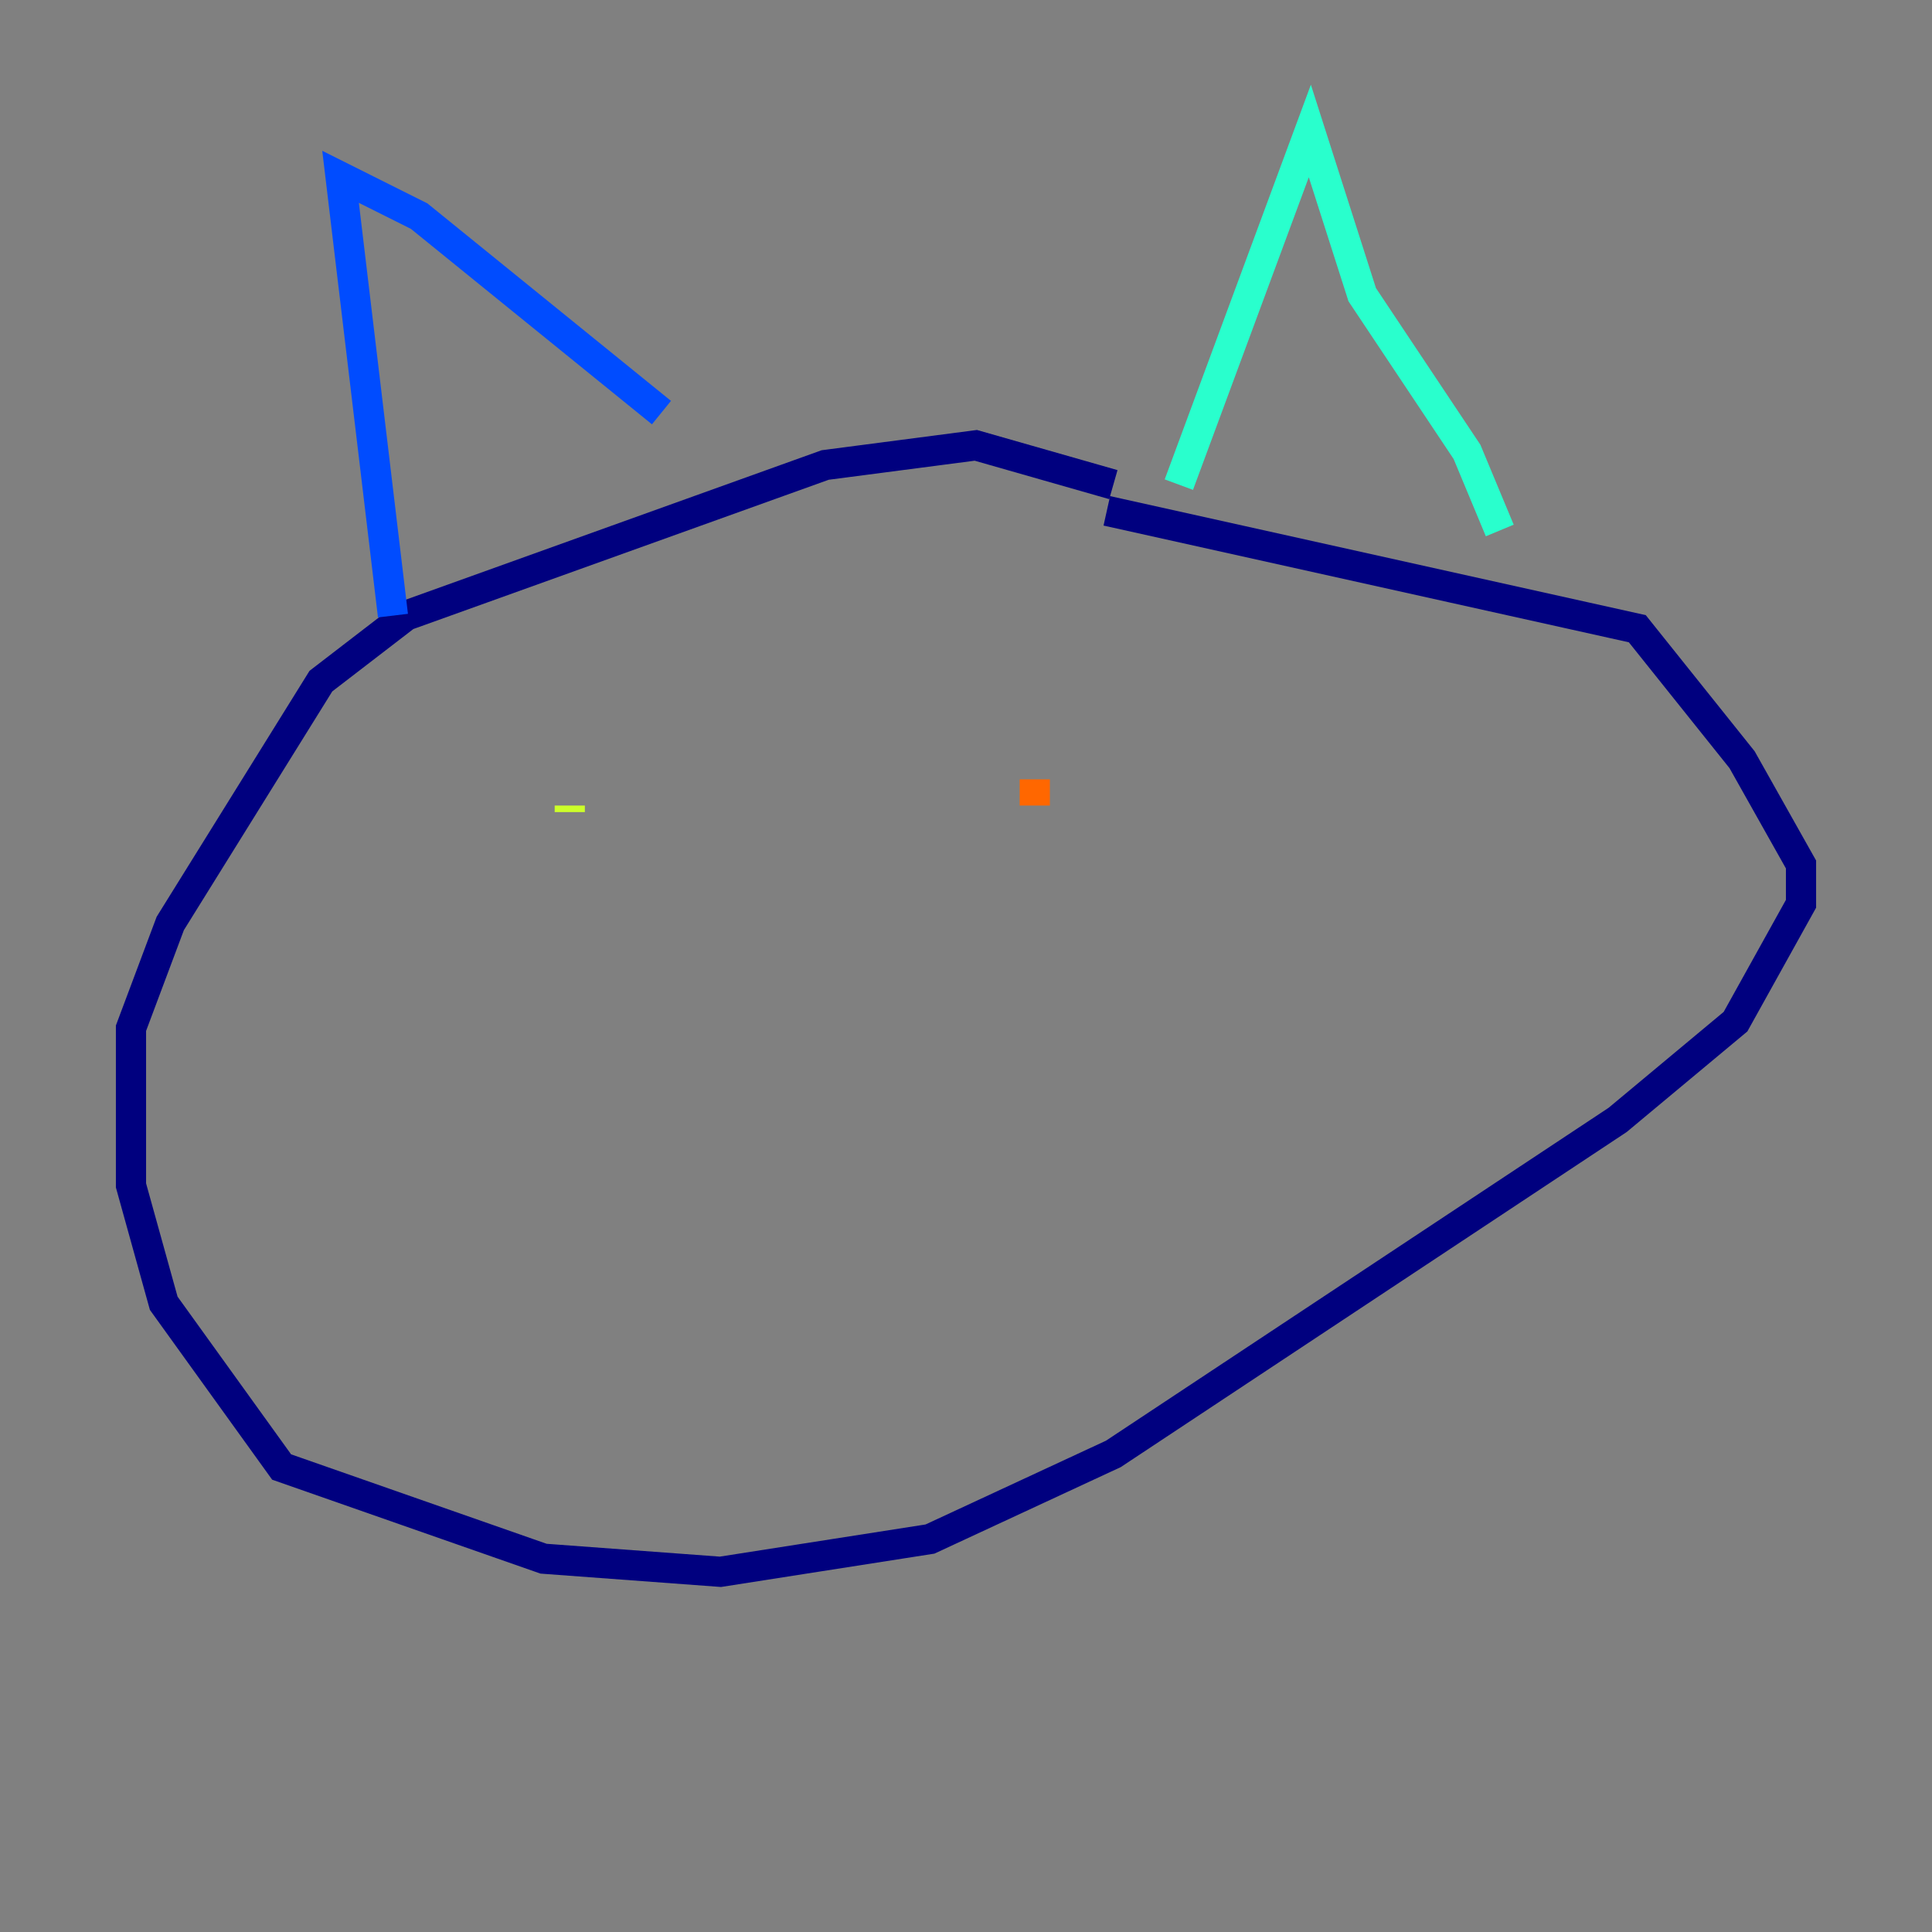 <?xml version="1.0" encoding="utf-8" ?>
<svg baseProfile="tiny" height="128" version="1.2" viewBox="0,0,128,128" width="128" xmlns="http://www.w3.org/2000/svg" xmlns:ev="http://www.w3.org/2001/xml-events" xmlns:xlink="http://www.w3.org/1999/xlink"><rect x="0" y="0" width="128" height="128" fill="#808080" stroke="none"/><defs /><polyline fill="none" points="73.763,32.108 64.651,29.505 54.671,30.807 26.902,40.786 21.261,45.125 11.281,61.18 8.678,68.122 8.678,78.536 10.848,86.346 18.658,97.193 36.014,103.268 47.729,104.136 61.614,101.966 73.763,96.325 107.173,74.197 114.983,67.688 119.322,59.878 119.322,57.275 115.417,50.332 108.475,41.654 73.329,33.844" stroke="#00007f" stroke-width="2" /><polyline fill="none" points="26.034,40.786 22.563,11.715 27.77,14.319 43.824,27.336" stroke="#004cff" stroke-width="2" /><polyline fill="none" points="78.102,32.108 86.78,8.678 90.251,19.525 97.193,29.939 99.363,35.146" stroke="#29ffcd" stroke-width="2" /><polyline fill="none" points="37.749,53.37 37.749,53.803" stroke="#cdff29" stroke-width="2" /><polyline fill="none" points="68.556,51.634 68.556,53.37" stroke="#ff6700" stroke-width="2" /><polyline fill="none" points="51.2,69.858 51.2,69.858" stroke="#7f0000" stroke-width="2" /></svg>
